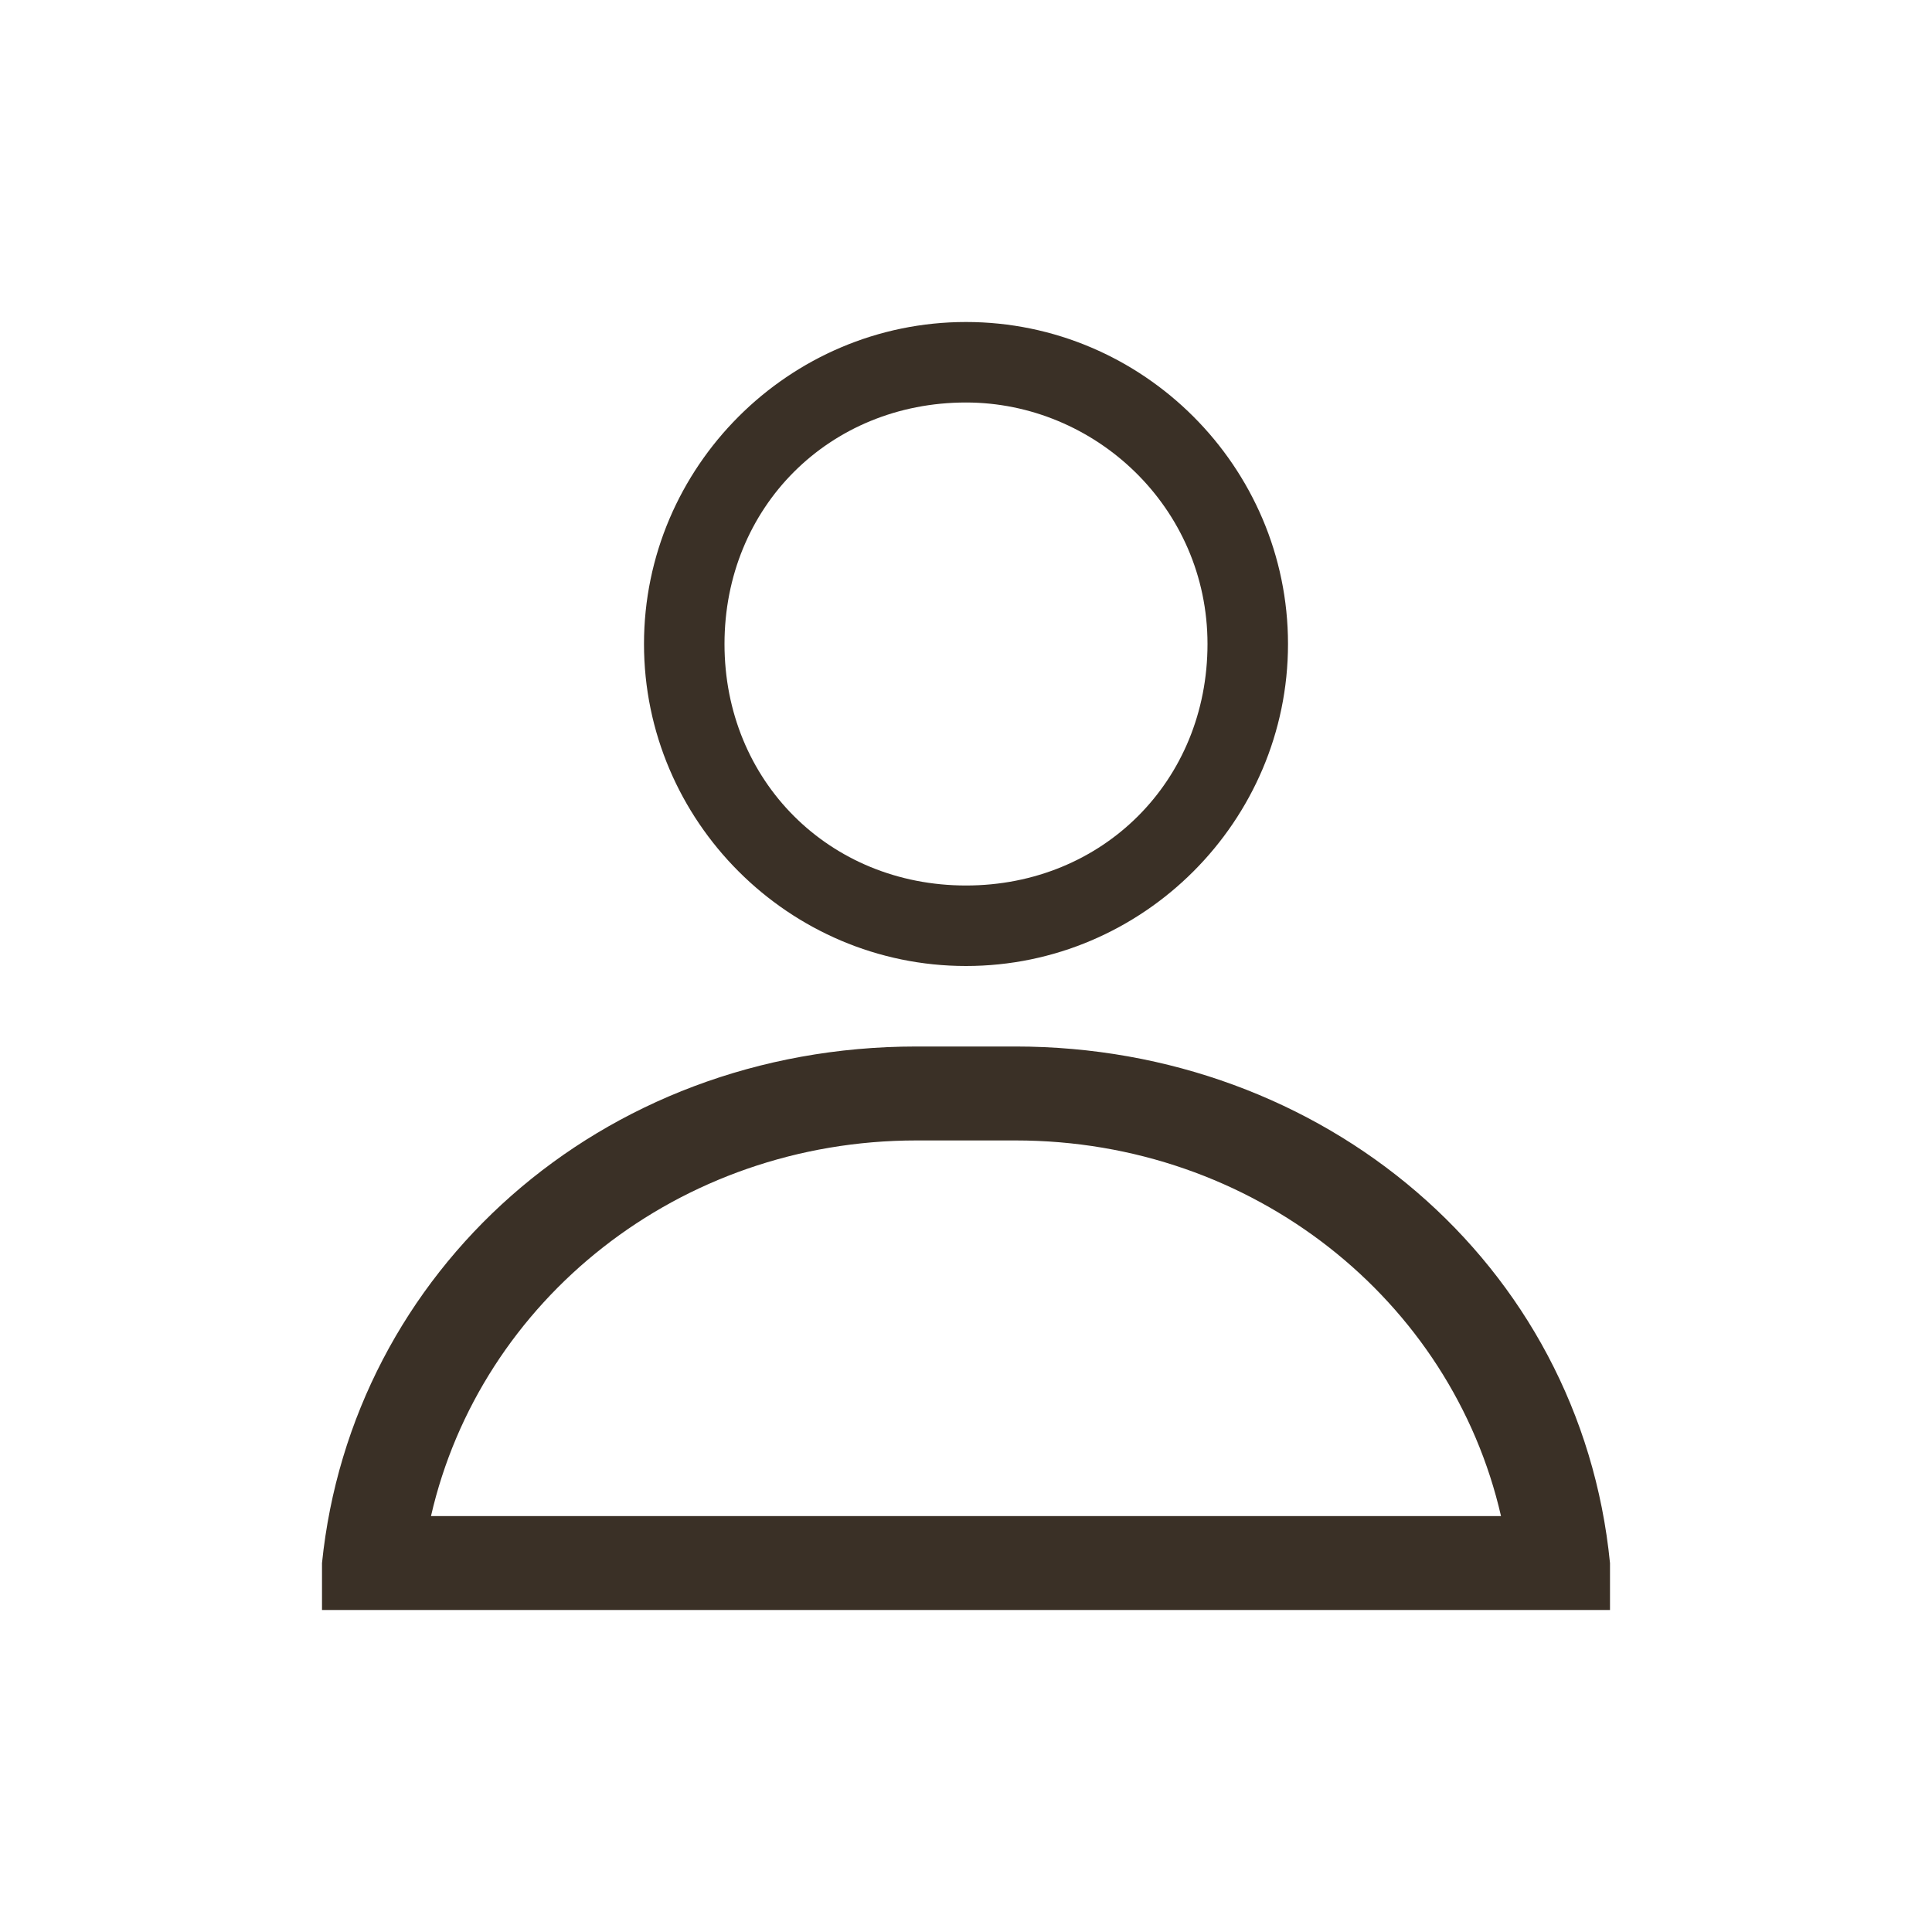 <svg width="24" height="24" viewBox="0 0 24 24" fill="none" xmlns="http://www.w3.org/2000/svg">
<path d="M20 20H4V19.417C4.369 15.8 7.446 13 11.385 13H12.615C16.431 13 19.631 15.683 20 19.417V20ZM5.354 18.833H18.646C18.031 16.15 15.569 14.167 12.615 14.167H11.385C8.431 14.167 5.969 16.15 5.354 18.833Z" fill="#3A3026"/>
<path d="M12 12C9.8 12 8 10.2 8 8C8 5.8 9.8 4 12 4C14.2 4 16 5.8 16 8C16 10.2 14.2 12 12 12ZM12 5C10.3 5 9 6.3 9 8C9 9.7 10.3 11 12 11C13.7 11 15 9.7 15 8C15 6.3 13.6 5 12 5Z" fill="#3A3026"/>
</svg>
